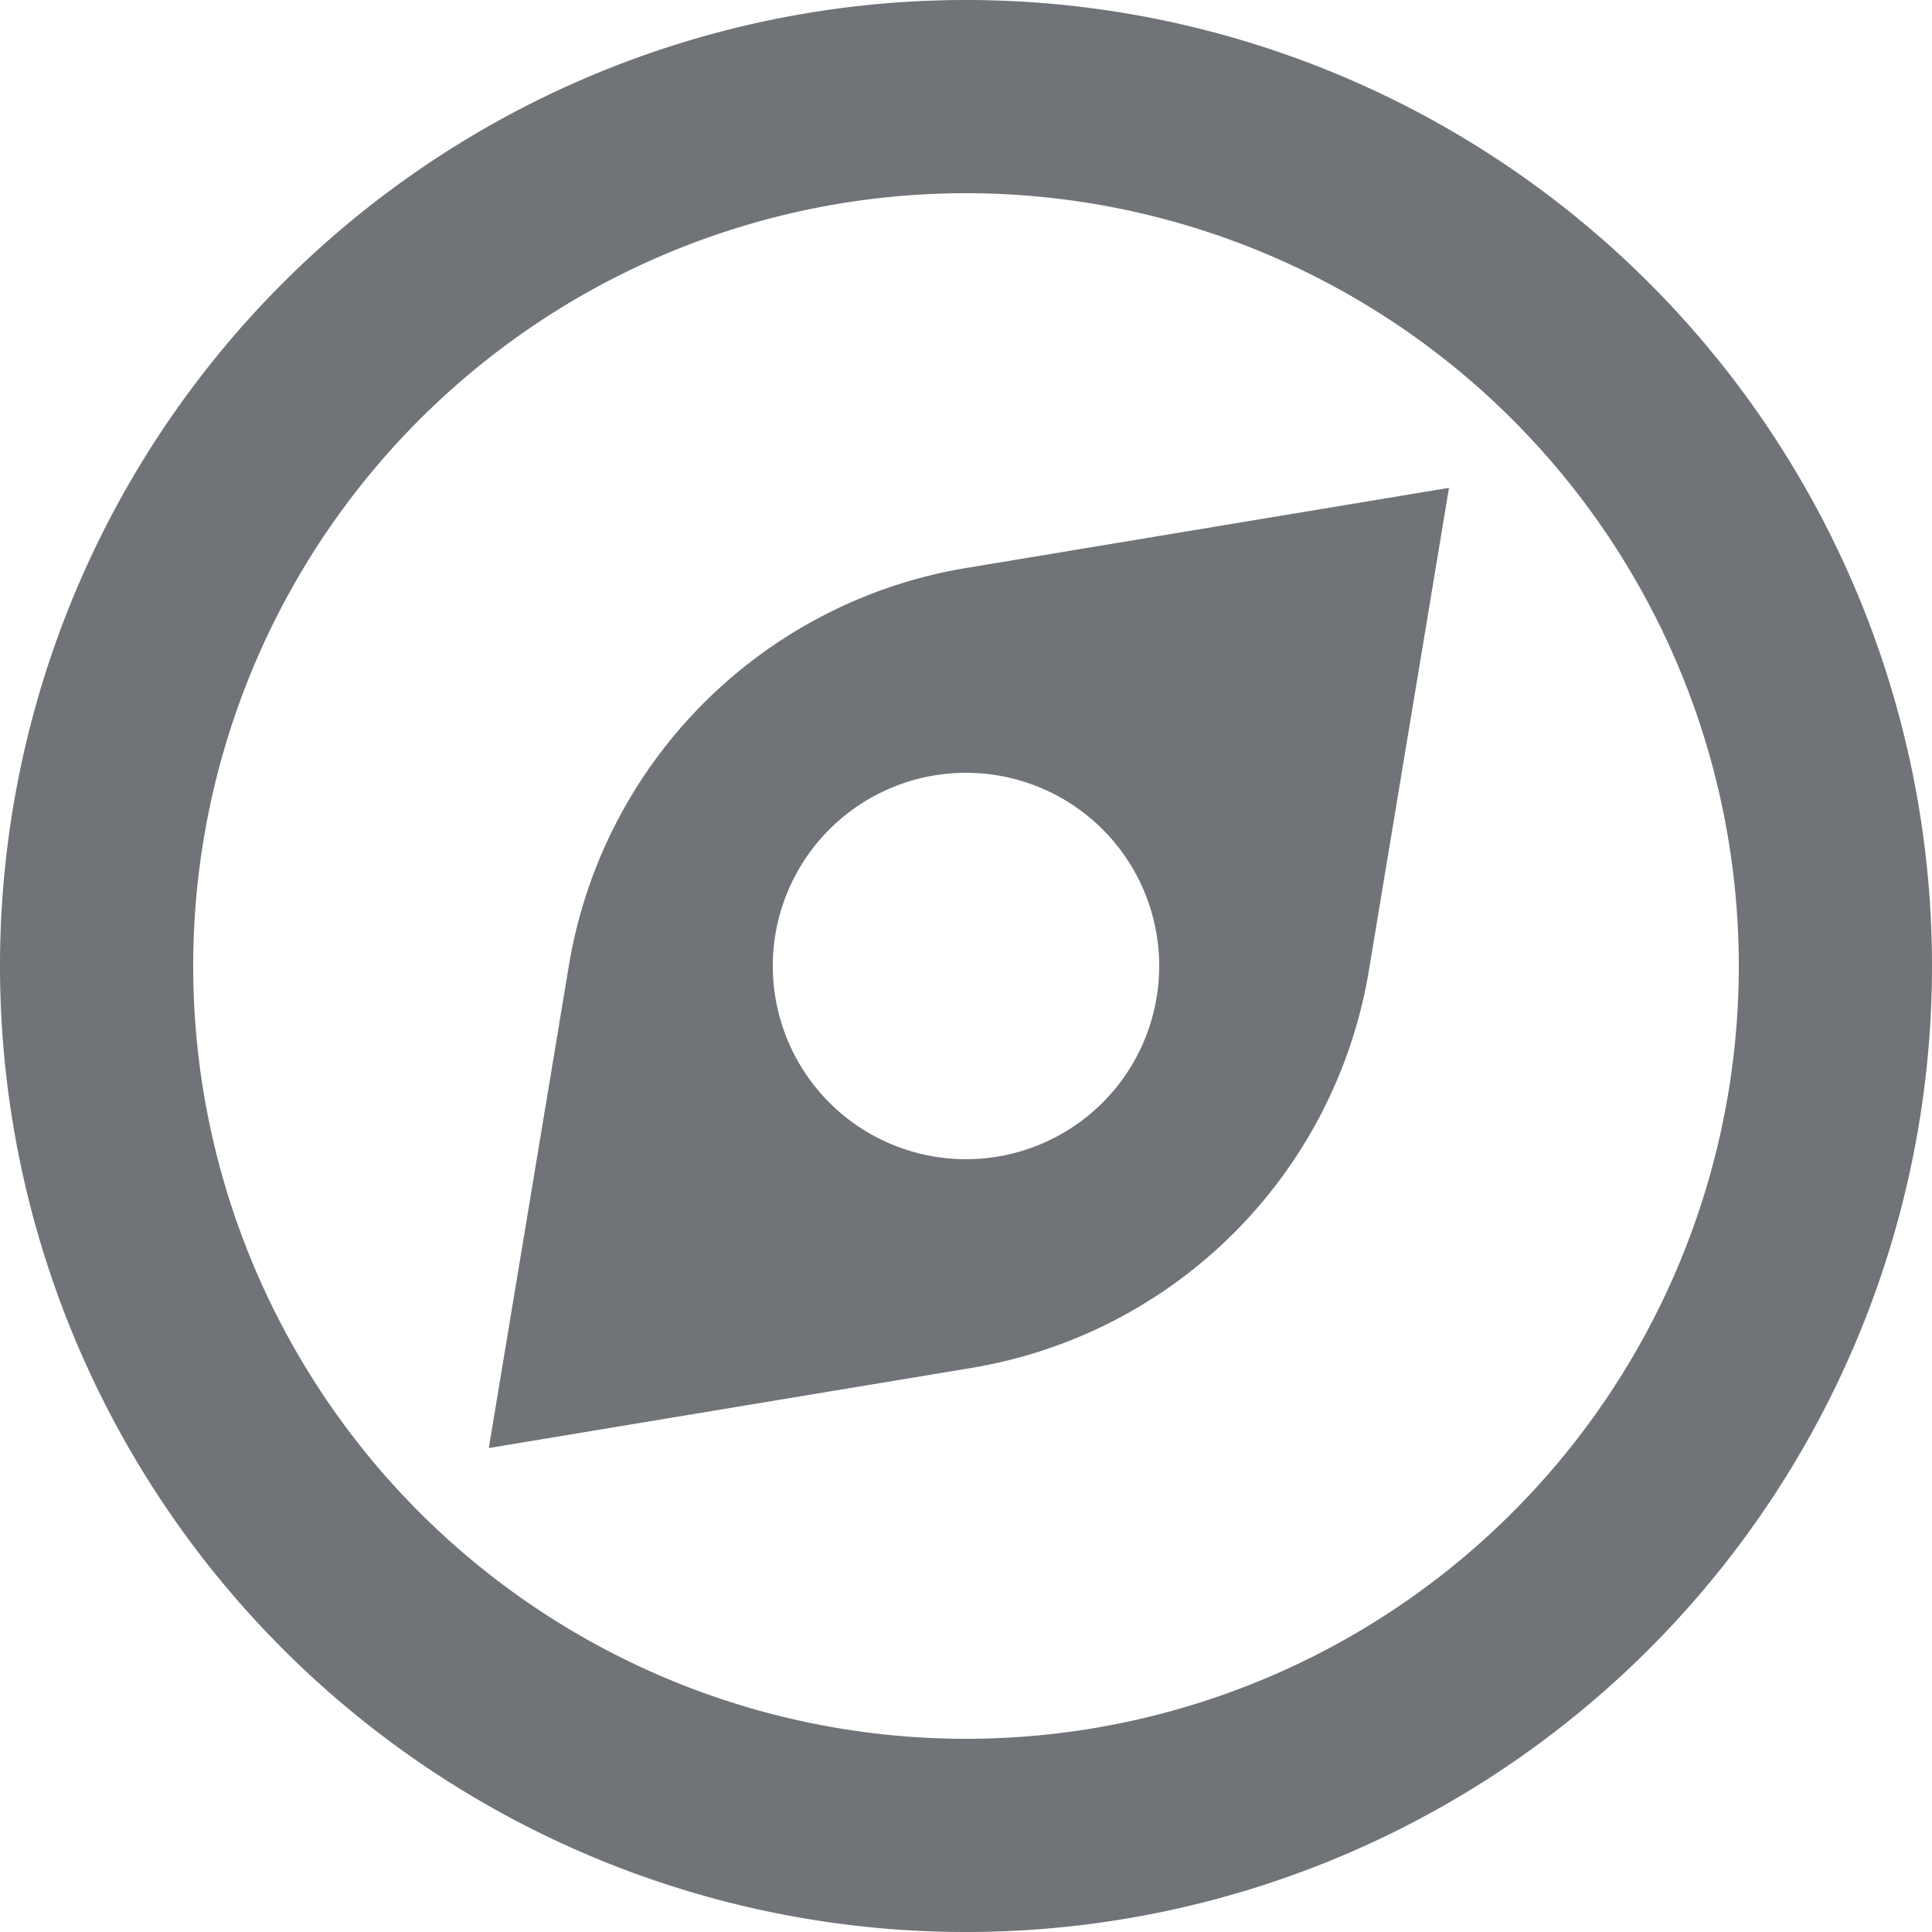 <svg id="Layer_1" data-name="Layer 1" xmlns="http://www.w3.org/2000/svg" viewBox="0 0 20 20"><defs><style>.cls-1{fill:#707377;}</style></defs><title>explore</title><path class="cls-1" d="M170,1520a10,10,0,1,1,10-10A10,10,0,0,1,170,1520Zm0-18a8,8,0,1,0,8,8A8,8,0,0,0,170,1502Z" transform="translate(-160 -1500)"/><path class="cls-1" d="M170,1505.88a5,5,0,0,0-4.11,4.11l-0.83,5,5-.83a5,5,0,0,0,4.11-4.11l0.83-5Zm0,6.12a2,2,0,1,1,2-2A2,2,0,0,1,170,1512Z" transform="translate(-160 -1500)"/></svg>